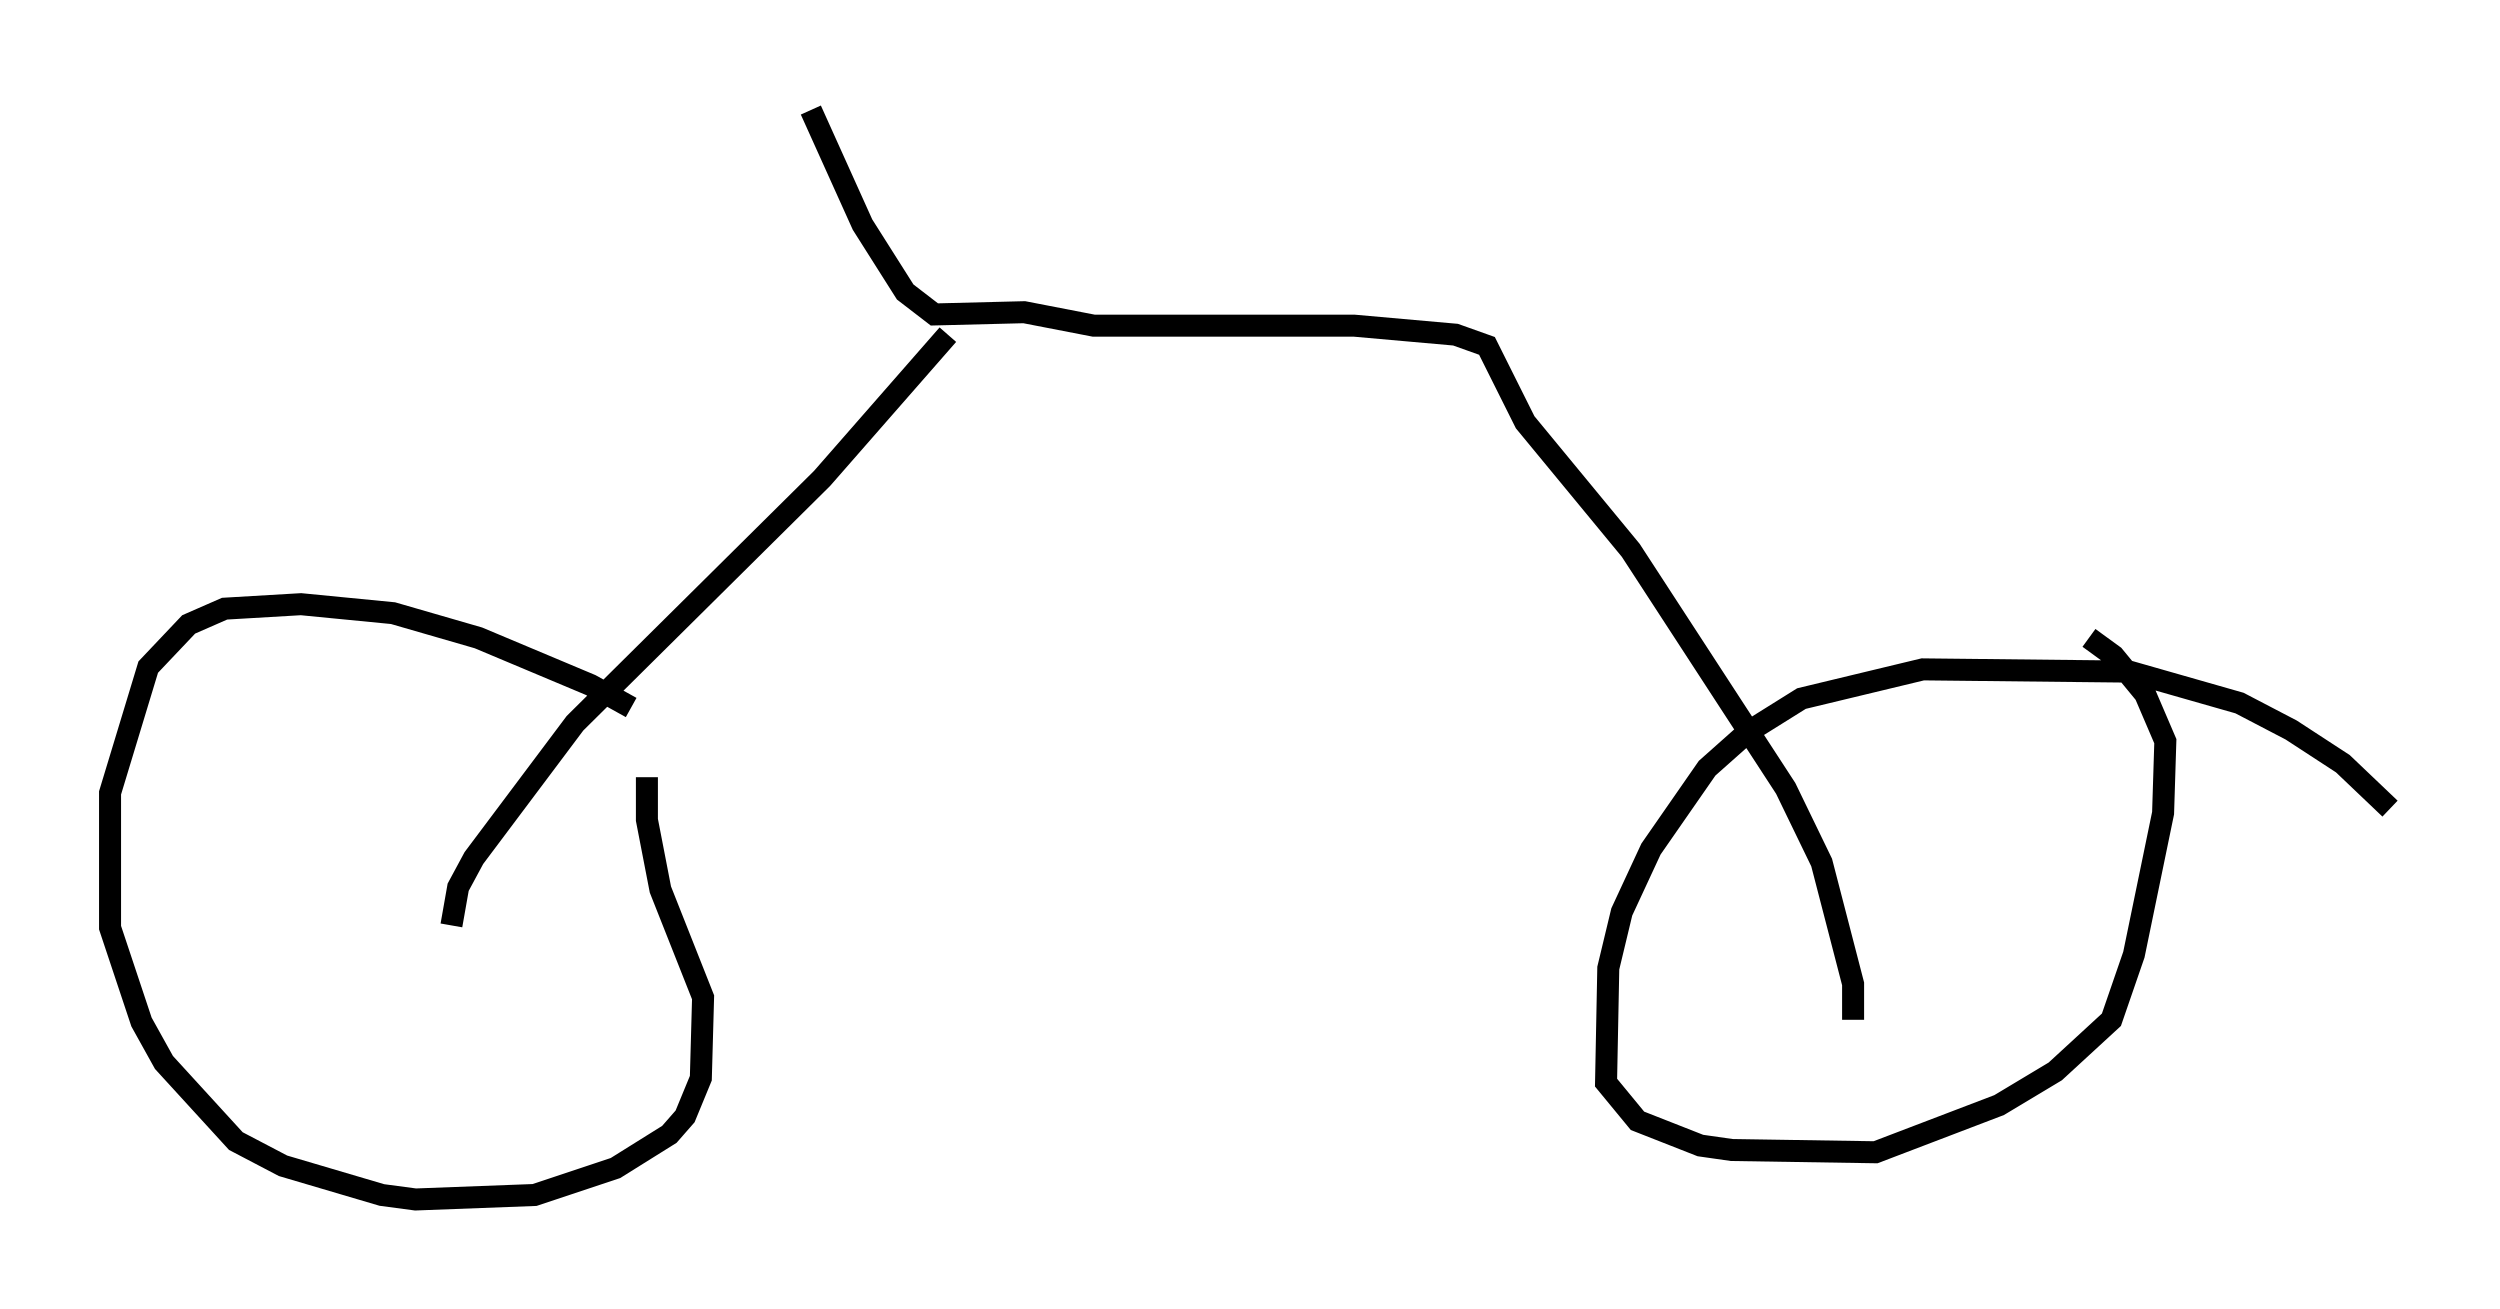 <?xml version="1.0" encoding="utf-8" ?>
<svg baseProfile="full" height="59.511" version="1.1" width="113.616" xmlns="http://www.w3.org/2000/svg" xmlns:ev="http://www.w3.org/2001/xml-events" xmlns:xlink="http://www.w3.org/1999/xlink"><defs /><rect fill="white" height="59.511" width="113.616" x="0" y="0" /><path d="M30.419, 34.094 m-1.735, -1.94 l-1.838, -1.021 -5.104, -2.144 l-3.879, -1.123 -4.185, -0.408 l-3.471, 0.204 -1.633, 0.715 l-1.838, 1.94 -1.735, 5.717 l0.0, 6.125 1.429, 4.288 l1.021, 1.838 3.267, 3.573 l2.144, 1.123 4.492, 1.327 l1.531, 0.204 5.41, -0.204 l3.675, -1.225 2.45, -1.531 l0.715, -0.817 0.715, -1.735 l0.102, -3.675 -1.94, -4.9 l-0.613, -3.165 0.0, -1.94 m79.218, 1.429 l-2.144, -2.042 -2.348, -1.531 l-2.348, -1.225 -5.002, -1.429 l-9.392, -0.102 -5.513, 1.327 l-2.45, 1.531 -1.838, 1.633 l-2.552, 3.675 -1.327, 2.858 l-0.613, 2.552 -0.102, 5.206 l1.429, 1.735 2.858, 1.123 l1.429, 0.204 6.533, 0.102 l5.615, -2.144 2.552, -1.531 l2.552, -2.348 1.021, -2.96 l1.327, -6.431 0.102, -3.267 l-0.919, -2.144 -1.429, -1.735 l-1.123, -0.817 m-74.42, 13.067 l0.306, -1.735 0.715, -1.327 l4.594, -6.125 11.229, -11.127 l5.717, -6.533 m41.14, 31.136 l0.0, -1.633 -1.429, -5.513 l-1.633, -3.369 -7.044, -10.821 l-4.798, -5.819 -1.735, -3.471 l-1.429, -0.51 -4.594, -0.408 l-11.842, 0.0 -3.165, -0.613 l-4.083, 0.102 -1.327, -1.021 l-1.94, -3.063 -2.348, -5.206 " fill="none" stroke="black" stroke-width="1" /></svg>